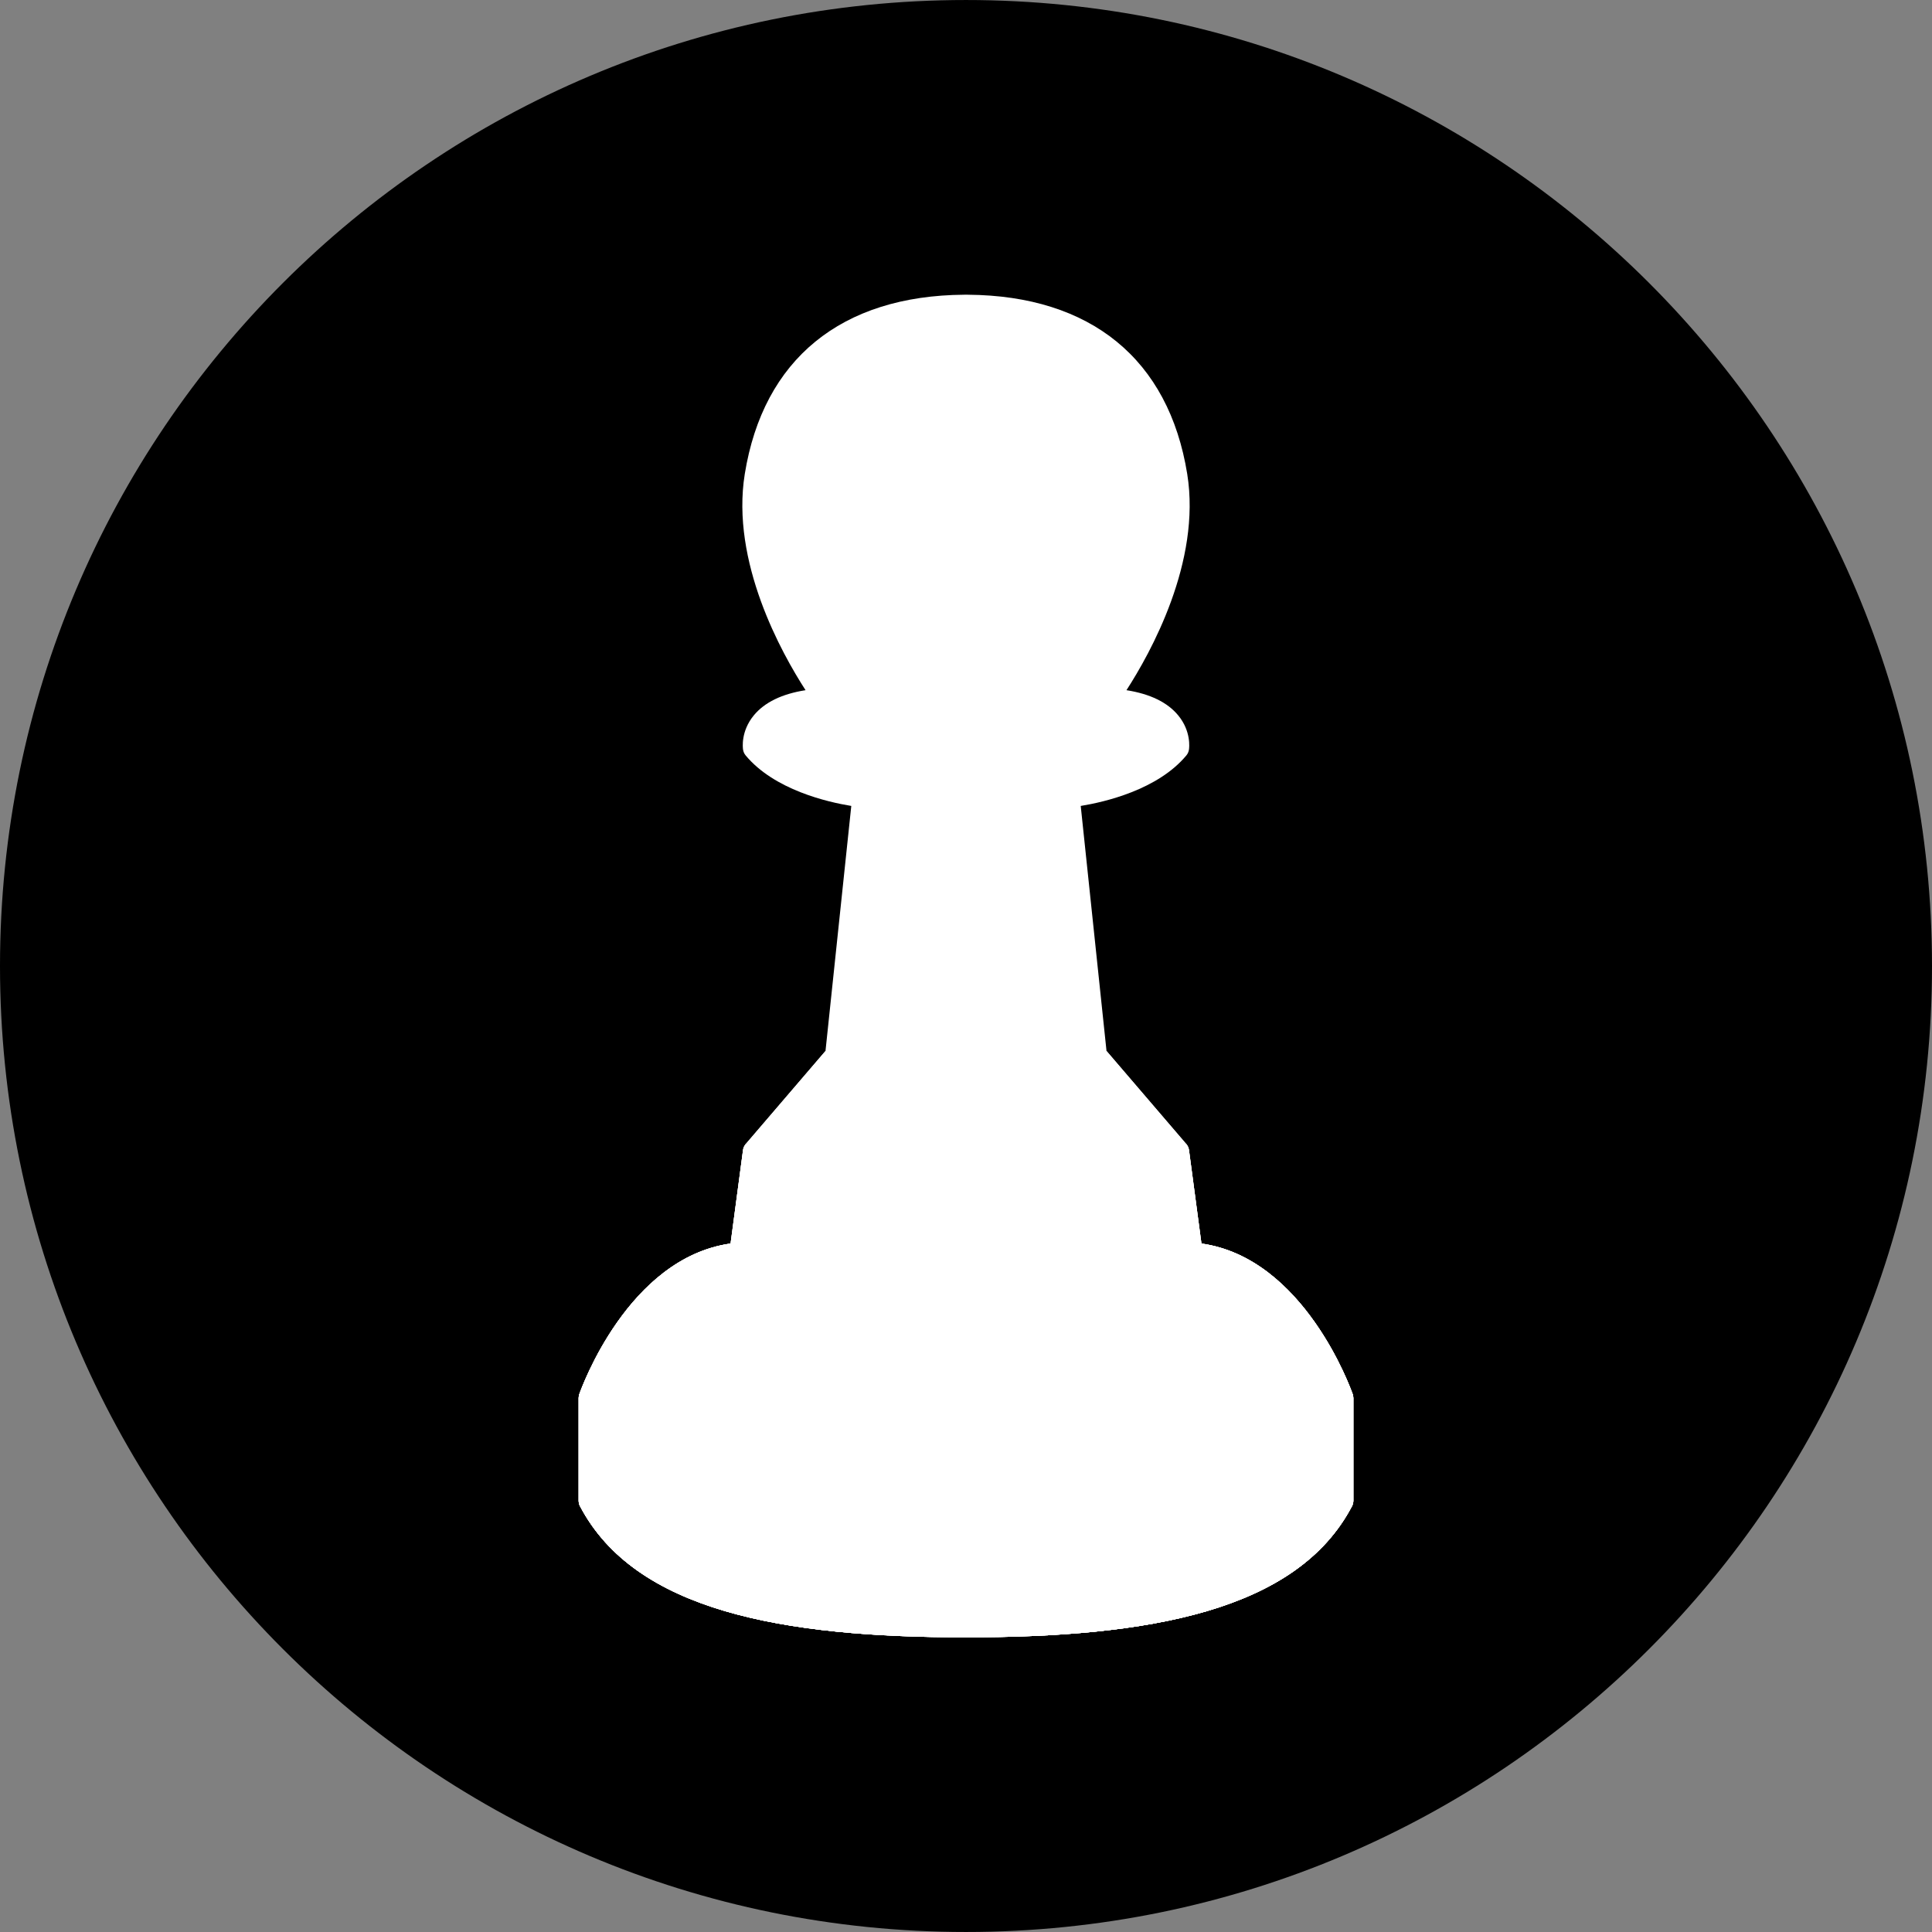 <!DOCTYPE svg PUBLIC "-//W3C//DTD SVG 1.1//EN" "http://www.w3.org/Graphics/SVG/1.1/DTD/svg11.dtd">
<!-- Uploaded to: SVG Repo, www.svgrepo.com, Transformed by: SVG Repo Mixer Tools -->
<svg height="800px" width="800px" version="1.1" id="Layer_1" xmlns="http://www.w3.org/2000/svg" xmlns:xlink="http://www.w3.org/1999/xlink" viewBox="0 0 496.158 496.158" xml:space="preserve" fill="#000000">
<rect x="0" y="0" width="496.158" height="496.158" fill="#808080" stroke="none"/>
<g id="SVGRepo_bgCarrier" stroke-width="0"/>
<g id="SVGRepo_tracerCarrier" stroke-linecap="round" stroke-linejoin="round"/>
<g id="SVGRepo_iconCarrier"> <path style="fill:#000000;" d="M248.082,0.003C111.07,0.003,0,111.063,0,248.085c0,137.001,111.07,248.07,248.082,248.07 c137.006,0,248.076-111.069,248.076-248.07C496.158,111.062,385.088,0.003,248.082,0.003z"/> <path style="fill:#ffffff;" d="M347.38,358.029c-0.513-1.467-12.53-34.956-38.836-38.672l-3.199-24 c-0.079-0.579-0.322-1.124-0.702-1.568l-20.479-23.891l-6.622-62.925c6.09-0.989,19.749-4.118,27.128-12.972 c0.353-0.424,0.583-0.934,0.665-1.478c0.073-0.469,0.61-4.703-2.751-8.795c-2.751-3.353-7.212-5.523-13.296-6.482 c6.139-9.493,19.244-32.962,15.604-55.525c-4.751-29.456-24.751-45.796-56.325-46.033c-0.09-0.008-0.178-0.012-0.268-0.012h-0.438 c-0.091,0-0.179,0.003-0.267,0.012c-31.572,0.234-51.571,16.575-56.328,46.033c-3.637,22.563,9.469,46.032,15.609,55.525 c-6.086,0.959-10.548,3.13-13.301,6.482c-3.358,4.094-2.821,8.326-2.749,8.795c0.084,0.544,0.313,1.054,0.666,1.477 c7.377,8.855,21.036,11.984,27.128,12.973l-6.624,62.925l-20.478,23.891c-0.38,0.444-0.624,0.989-0.702,1.568l-3.199,24 c-26.308,3.716-38.325,37.205-38.838,38.672c-0.113,0.321-0.17,0.66-0.17,1v26.361c0,0.49,0.119,0.973,0.346,1.407 c14.177,27.001,52.196,33.686,99.125,33.686c46.928,0,84.95-6.686,99.124-33.686c0.228-0.434,0.347-0.917,0.347-1.407v-26.361 C347.55,358.688,347.492,358.35,347.38,358.029z"/> <path style="fill:#ffffff;" d="M347.38,358.029c-0.513-1.467-12.53-34.956-38.836-38.672l-3.199-24 c-0.079-0.579-0.322-1.124-0.702-1.568l-20.479-23.891c0,0-7.315,7.122-36.371,7.122c-29.057,0-35.797-7.122-35.797-7.122 l-20.478,23.891c-0.38,0.444-0.624,0.989-0.702,1.568l-3.199,24c-26.308,3.716-38.325,37.205-38.838,38.672 c-0.113,0.321-0.17,0.66-0.17,1v26.361c0,0.49,0.119,0.973,0.346,1.407c14.177,27.001,52.196,33.686,99.125,33.686 c46.928,0,84.95-6.686,99.124-33.686c0.228-0.434,0.347-0.917,0.347-1.407v-26.361C347.55,358.688,347.492,358.35,347.38,358.029z"/> <path style="fill:#ffffff;" d="M347.38,358.029c-0.513-1.467-12.53-34.956-38.836-38.672l-3.199-24 c-0.079-0.579-0.322-1.124-0.702-1.568c0,0-14.469,8.655-55.03,8.655s-58.095-8.655-58.095-8.655 c-0.38,0.444-0.624,0.989-0.702,1.568l-3.199,24c-26.308,3.716-38.325,37.205-38.838,38.672c-0.113,0.321-0.17,0.66-0.17,1v26.361 c0,0.49,0.119,0.973,0.346,1.407c14.177,27.001,52.196,33.686,99.125,33.686c46.928,0,84.95-6.686,99.124-33.686 c0.228-0.434,0.347-0.917,0.347-1.407v-26.361C347.55,358.688,347.492,358.35,347.38,358.029z"/> <path style="fill:#ffffff;" d="M347.38,358.029c-0.513-1.467-12.53-34.956-38.836-38.672c0,0-11.714,13.958-58.327,13.958 c-46.615,0-62.601-13.958-62.601-13.958c-26.308,3.716-38.325,37.205-38.838,38.672c-0.113,0.321-0.17,0.66-0.17,1v26.361 c0,0.49,0.119,0.973,0.346,1.407c14.177,27.001,52.196,33.686,99.125,33.686c46.928,0,84.95-6.686,99.124-33.686 c0.228-0.434,0.347-0.917,0.347-1.407v-26.361C347.55,358.688,347.492,358.35,347.38,358.029z"/> <path style="fill:#ffffff;" d="M347.38,358.029c-0.165-0.47-40.81,20.081-99.255,20.081c-58.446,0-99.121-20.726-99.347-20.081 c-0.113,0.321-0.17,0.66-0.17,1v26.361c0,0.49,0.119,0.973,0.346,1.407c14.177,27.001,52.196,33.686,99.125,33.686 c46.928,0,84.95-6.686,99.124-33.686c0.228-0.434,0.347-0.917,0.347-1.407v-26.361C347.55,358.688,347.492,358.35,347.38,358.029z"/> <path style="fill:#ffffff;" d="M282.201,95.715c-19.227-19.228-50.4-19.228-69.627,0c-19.228,19.227-19.228,50.399,0,69.627 S301.431,114.942,282.201,95.715z"/> </g>
</svg>